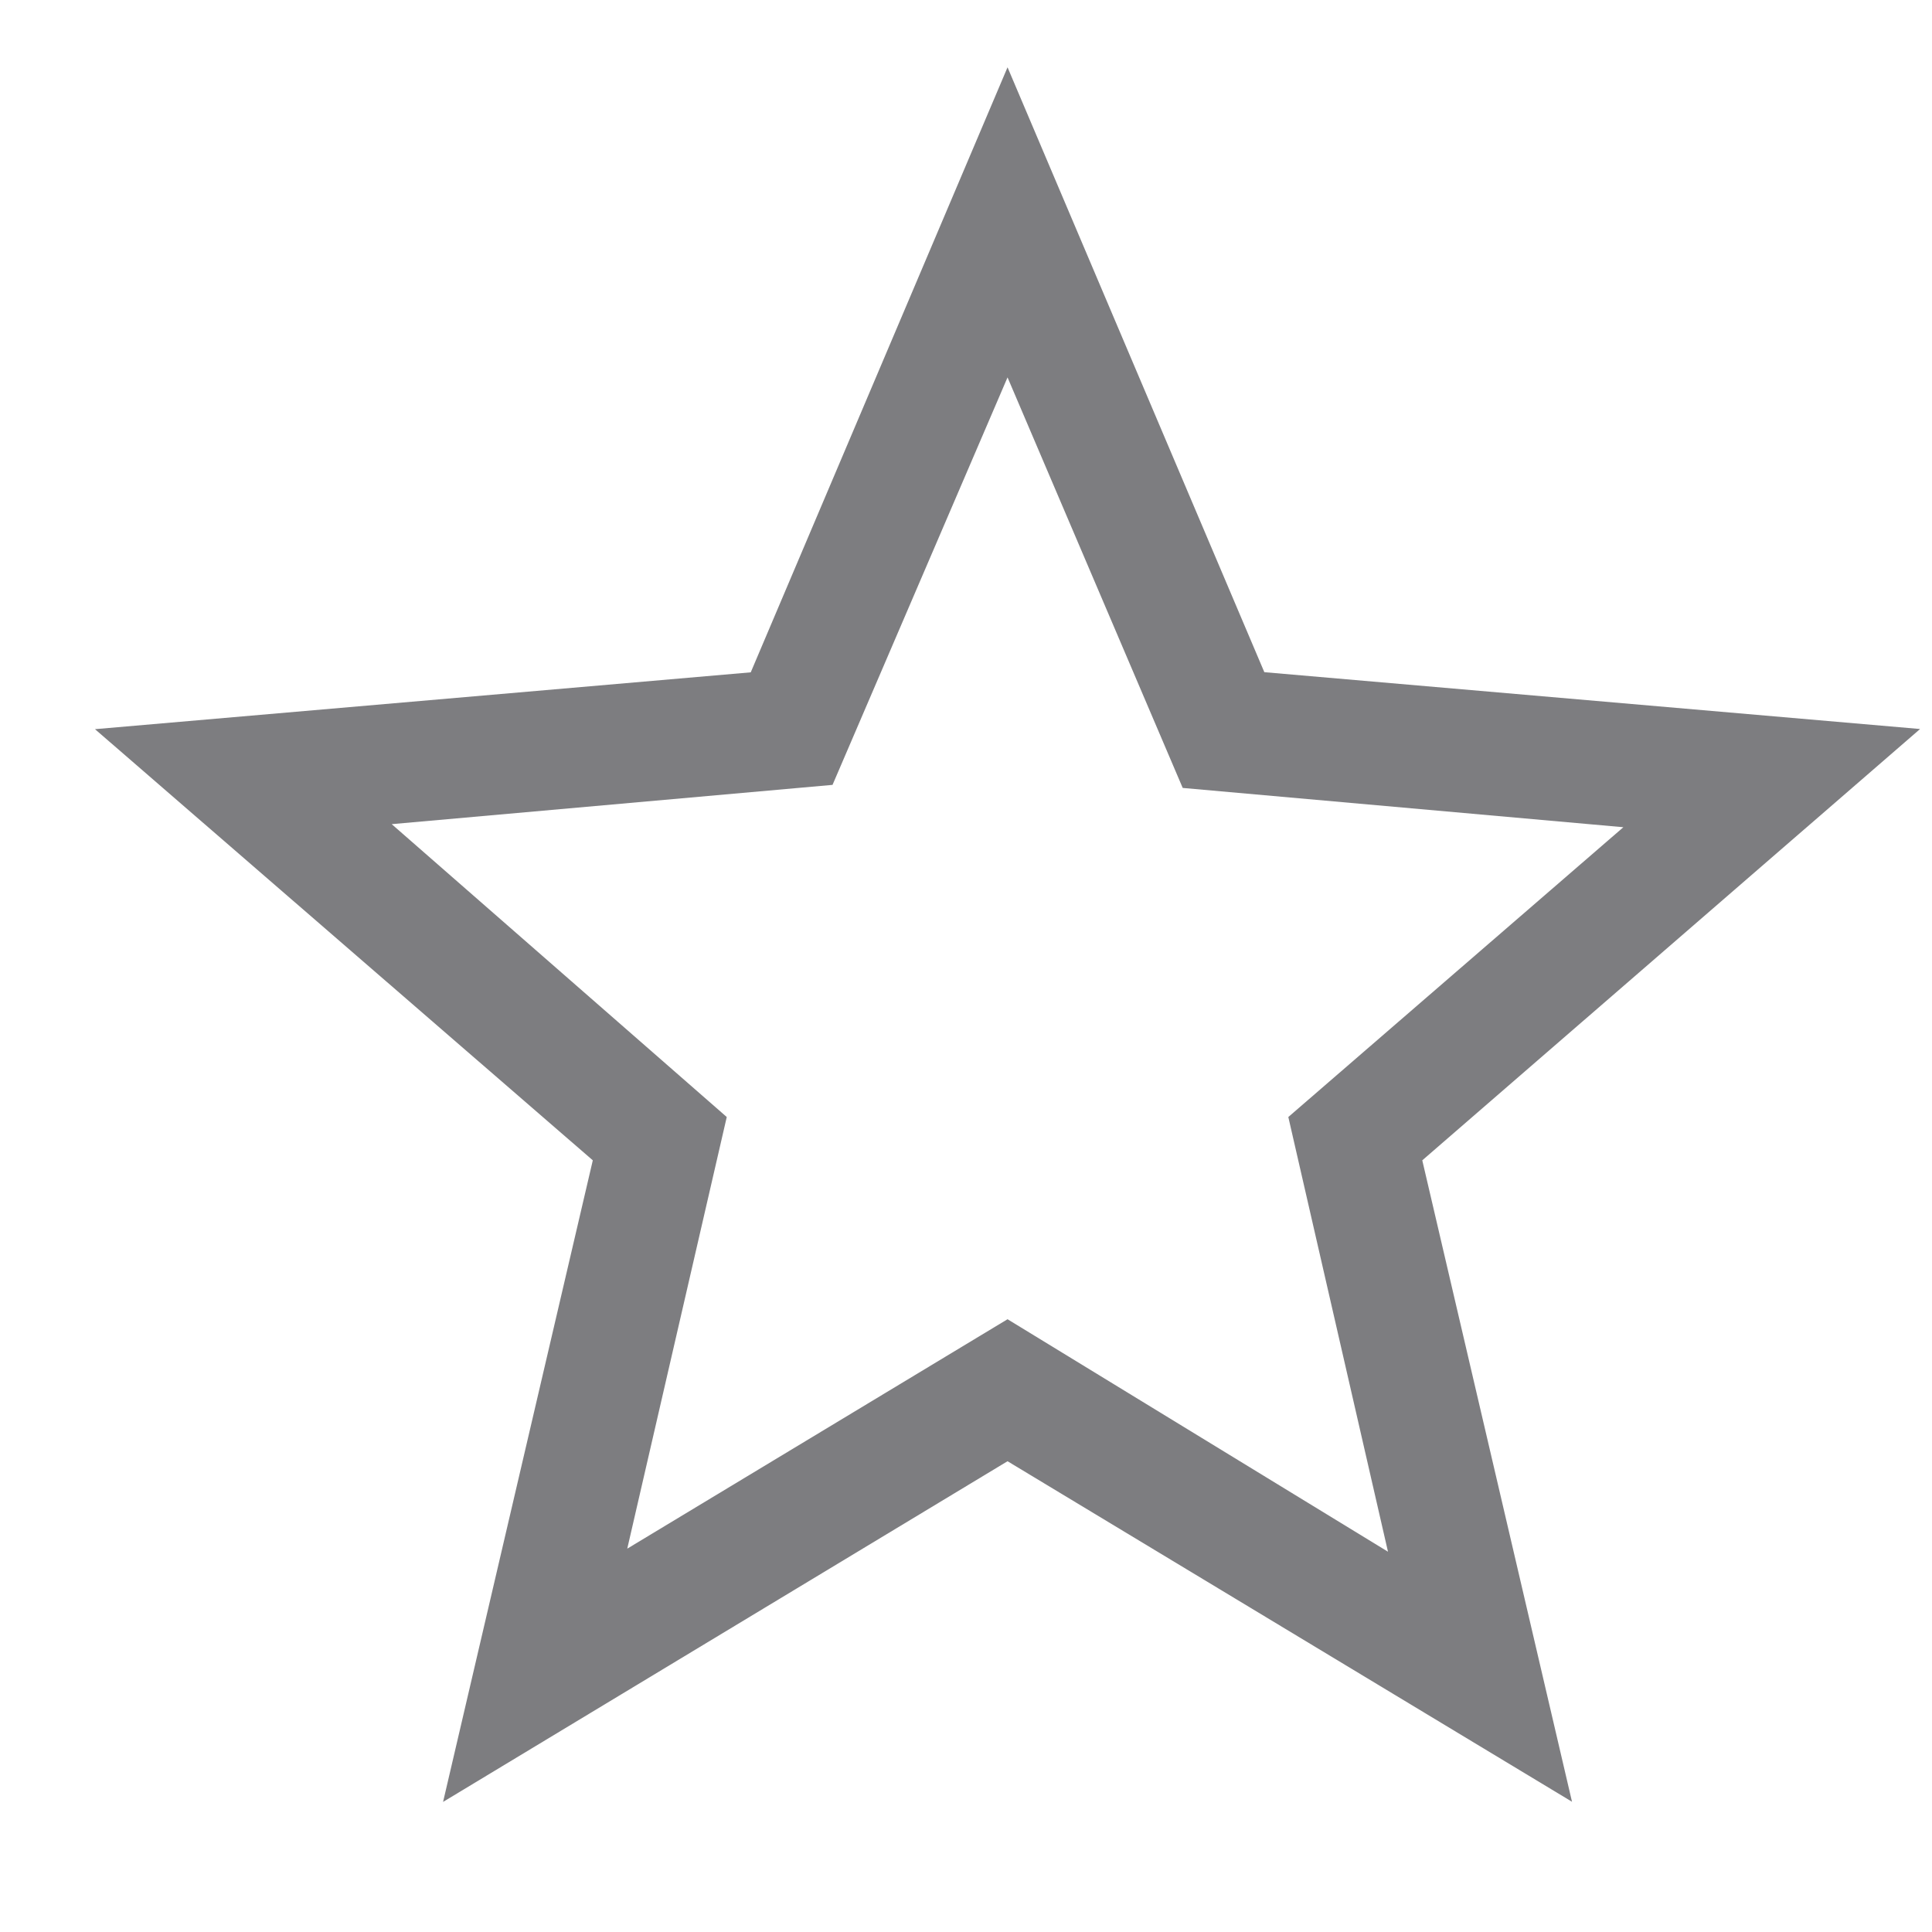 <svg width="12" height="12" viewBox="0 0 12 12" fill="none" xmlns="http://www.w3.org/2000/svg">
<path d="M3.896 9.619L6.258 8.194L8.621 9.638L8.002 6.938L10.083 5.138L7.346 4.894L6.258 2.344L5.171 4.875L2.433 5.119L4.514 6.938L3.896 9.619ZM2.752 11.192L3.682 7.207L0.59 4.529L4.663 4.176L6.258 0.418L7.853 4.175L11.926 4.528L8.834 7.207L9.764 11.191L6.258 9.076L2.752 11.192Z" fill="#7D7D80"/>
</svg>
